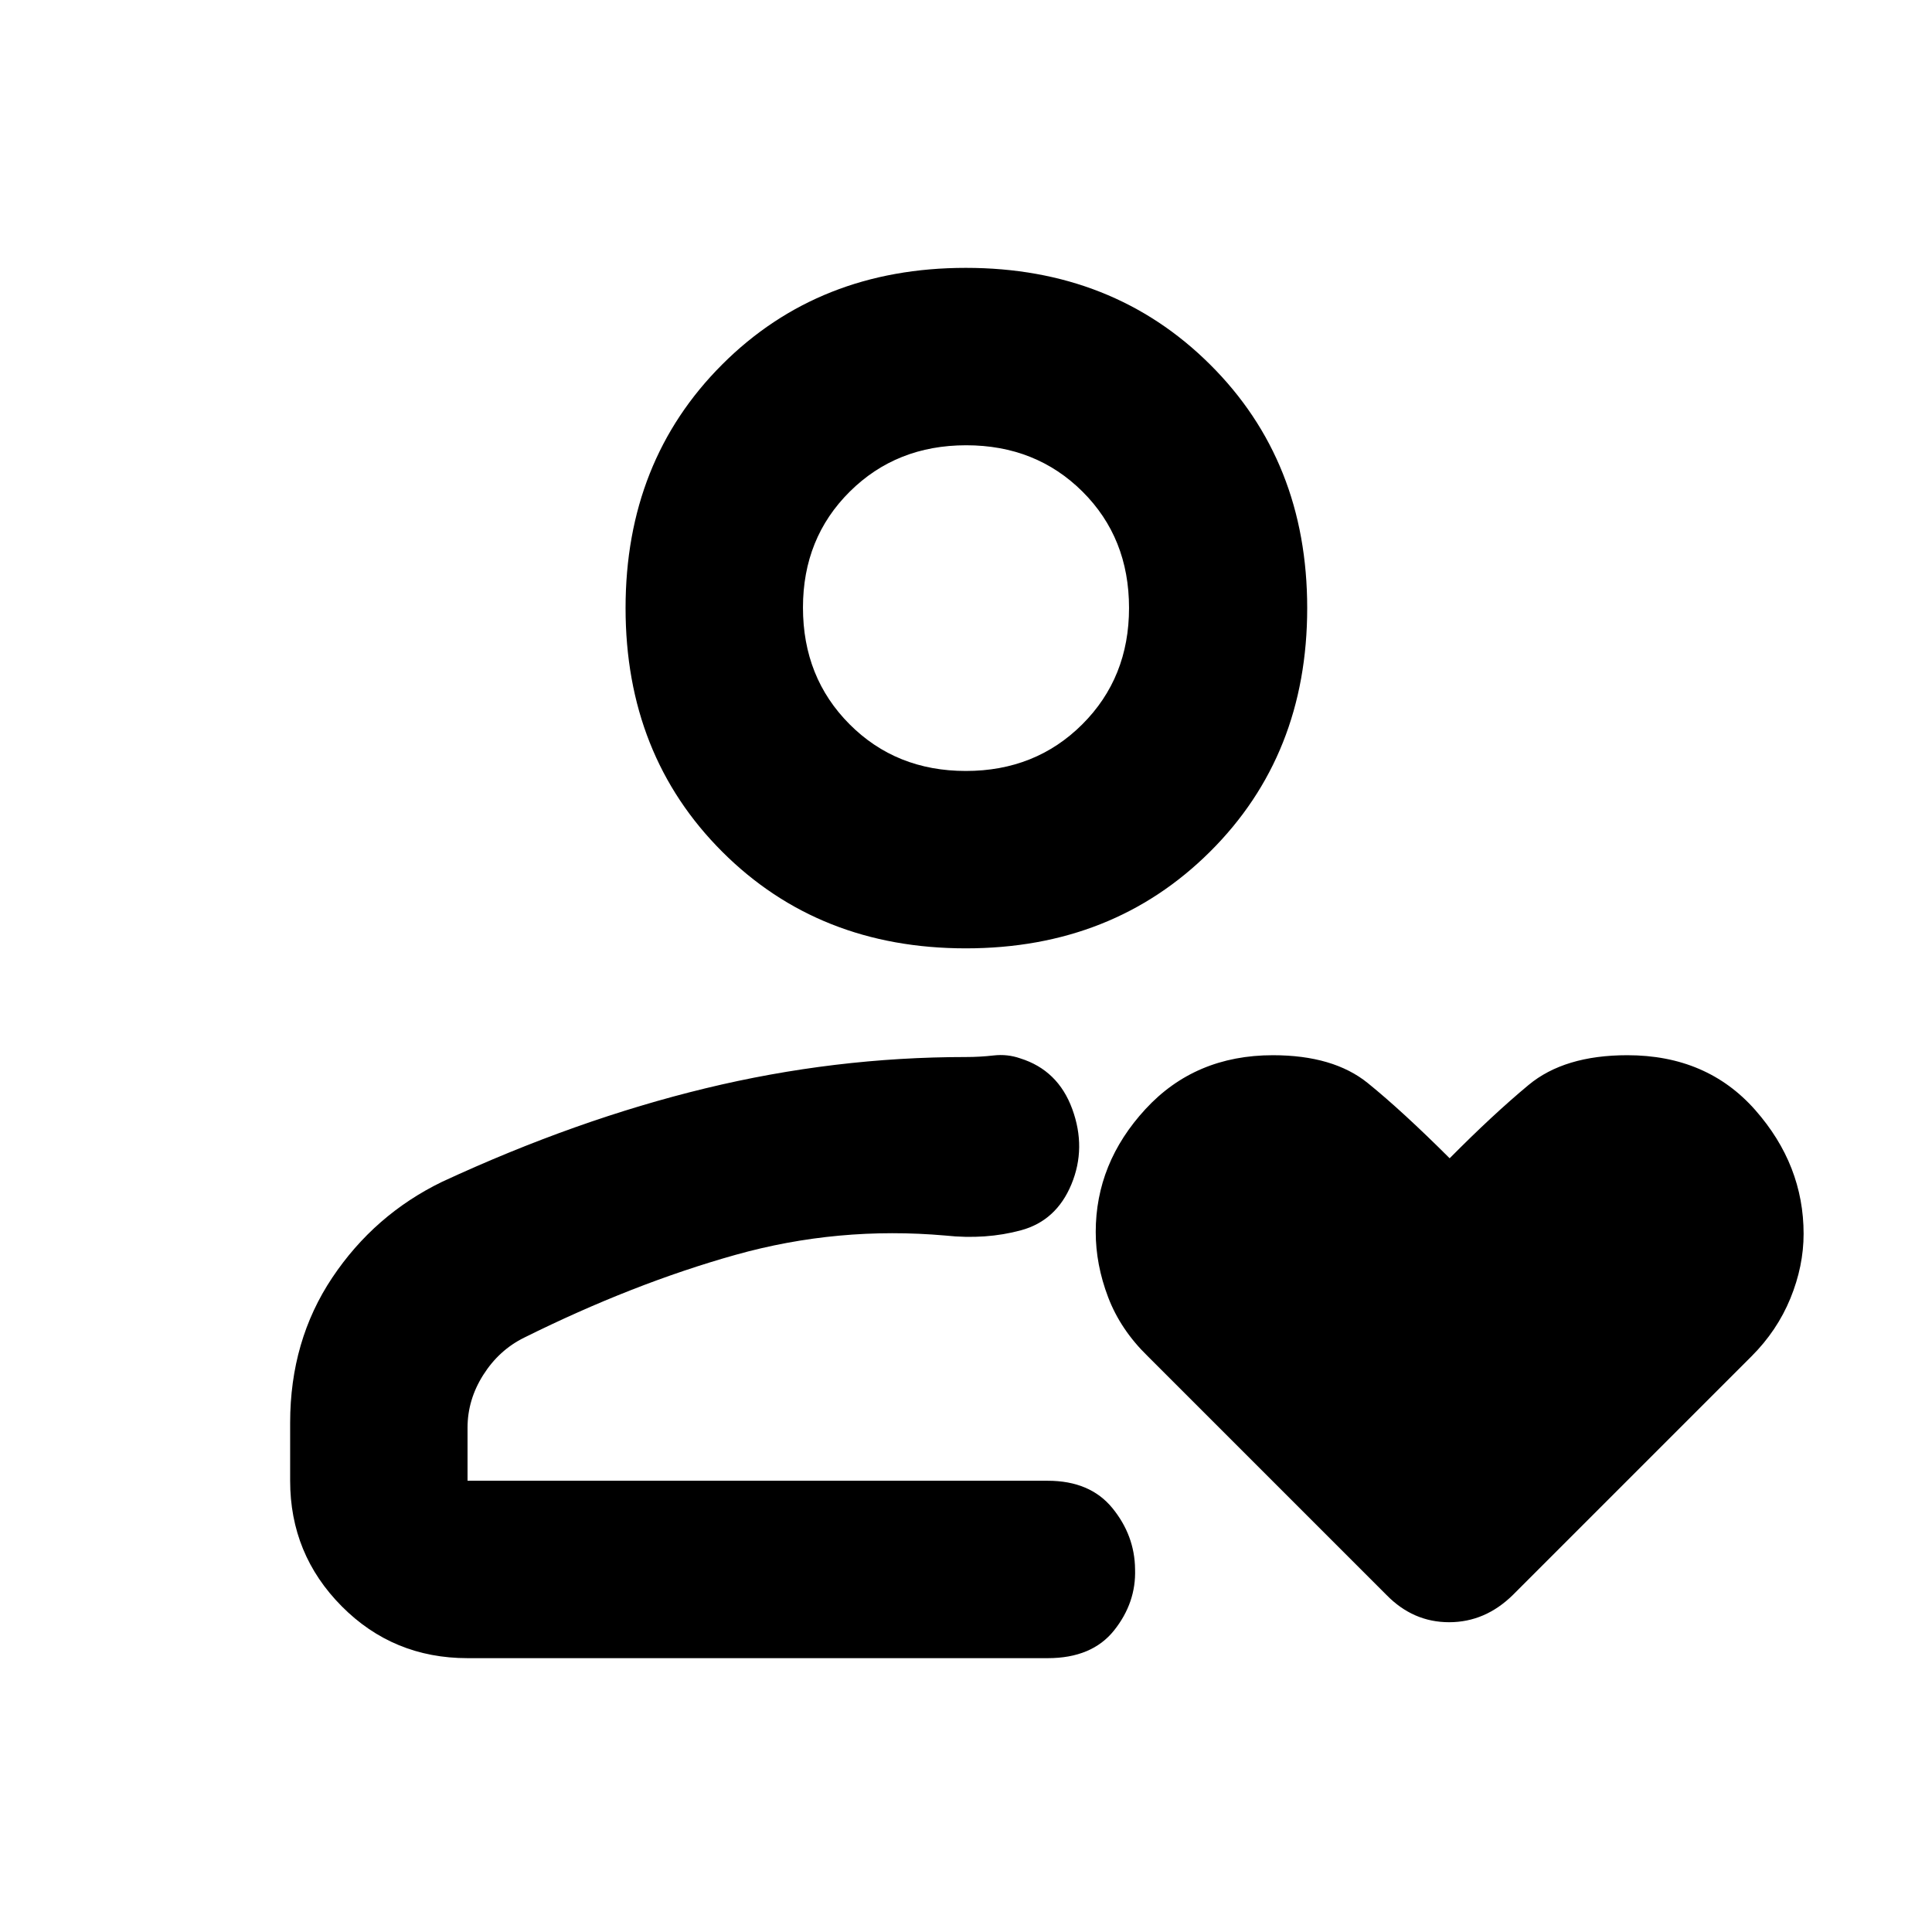 <svg xmlns="http://www.w3.org/2000/svg" height="40" viewBox="0 -960 960 960" width="40"><path d="M480-224.22ZM219.7-372.78q66.65-30.9 130.85-46.44 64.19-15.55 129.45-15.55 6.89 0 13.73-.78 6.85-.78 13.23 1.45 18.79 5.88 25.85 25.2 7.06 19.32-.43 37.38-7.49 18.06-24.98 22.82-17.5 4.77-37.6 2.64-53.37-4.71-104.37 9.6-51.01 14.32-105 41.14-12.44 6.14-20.28 18.48-7.83 12.33-7.83 26.26v26.36h288.29q21.04 0 32.13 13.58 11.09 13.59 11.27 30.37.57 16.6-10.42 30.4-11 13.8-32.98 13.8H232.32q-36.94 0-62.54-25.8-25.61-25.8-25.61-62.35v-28.81q0-40.79 20.92-72.1 20.93-31.31 54.61-47.65Zm260.22-115.99q-73.04 0-121.06-48.02-48.02-48.01-48.02-121.06 0-73.05 48.02-121.05t121.06-48q73.05 0 121.33 48 48.29 48 48.29 121.05t-48.29 121.06q-48.28 48.02-121.33 48.02Zm0-88.14q34.63 0 57.86-23.17 23.23-23.17 23.23-57.83 0-34.81-23.14-57.83-23.15-23.01-57.79-23.01-34.63 0-57.86 23.06-23.23 23.07-23.23 57.59 0 34.75 23.14 57.97 23.15 23.22 57.79 23.22Zm.08-81.02Zm240.33 273.47q21.43-21.65 39.22-36.43 17.79-14.78 49.05-14.78 39.59 0 63.6 27.27 24 27.26 24 61.48 0 16.04-6.56 32.07-6.57 16.04-19.32 28.79L751.77-167.51q-13.79 13.58-31.71 13.58t-31.16-13.58L570.35-286.06q-13.57-13.19-19.73-29.38-6.16-16.2-6.16-32.39 0-34.23 24.7-61.04 24.69-26.8 63.34-26.8 30.07 0 47.18 13.87 17.12 13.87 40.65 37.34Z"/></svg>